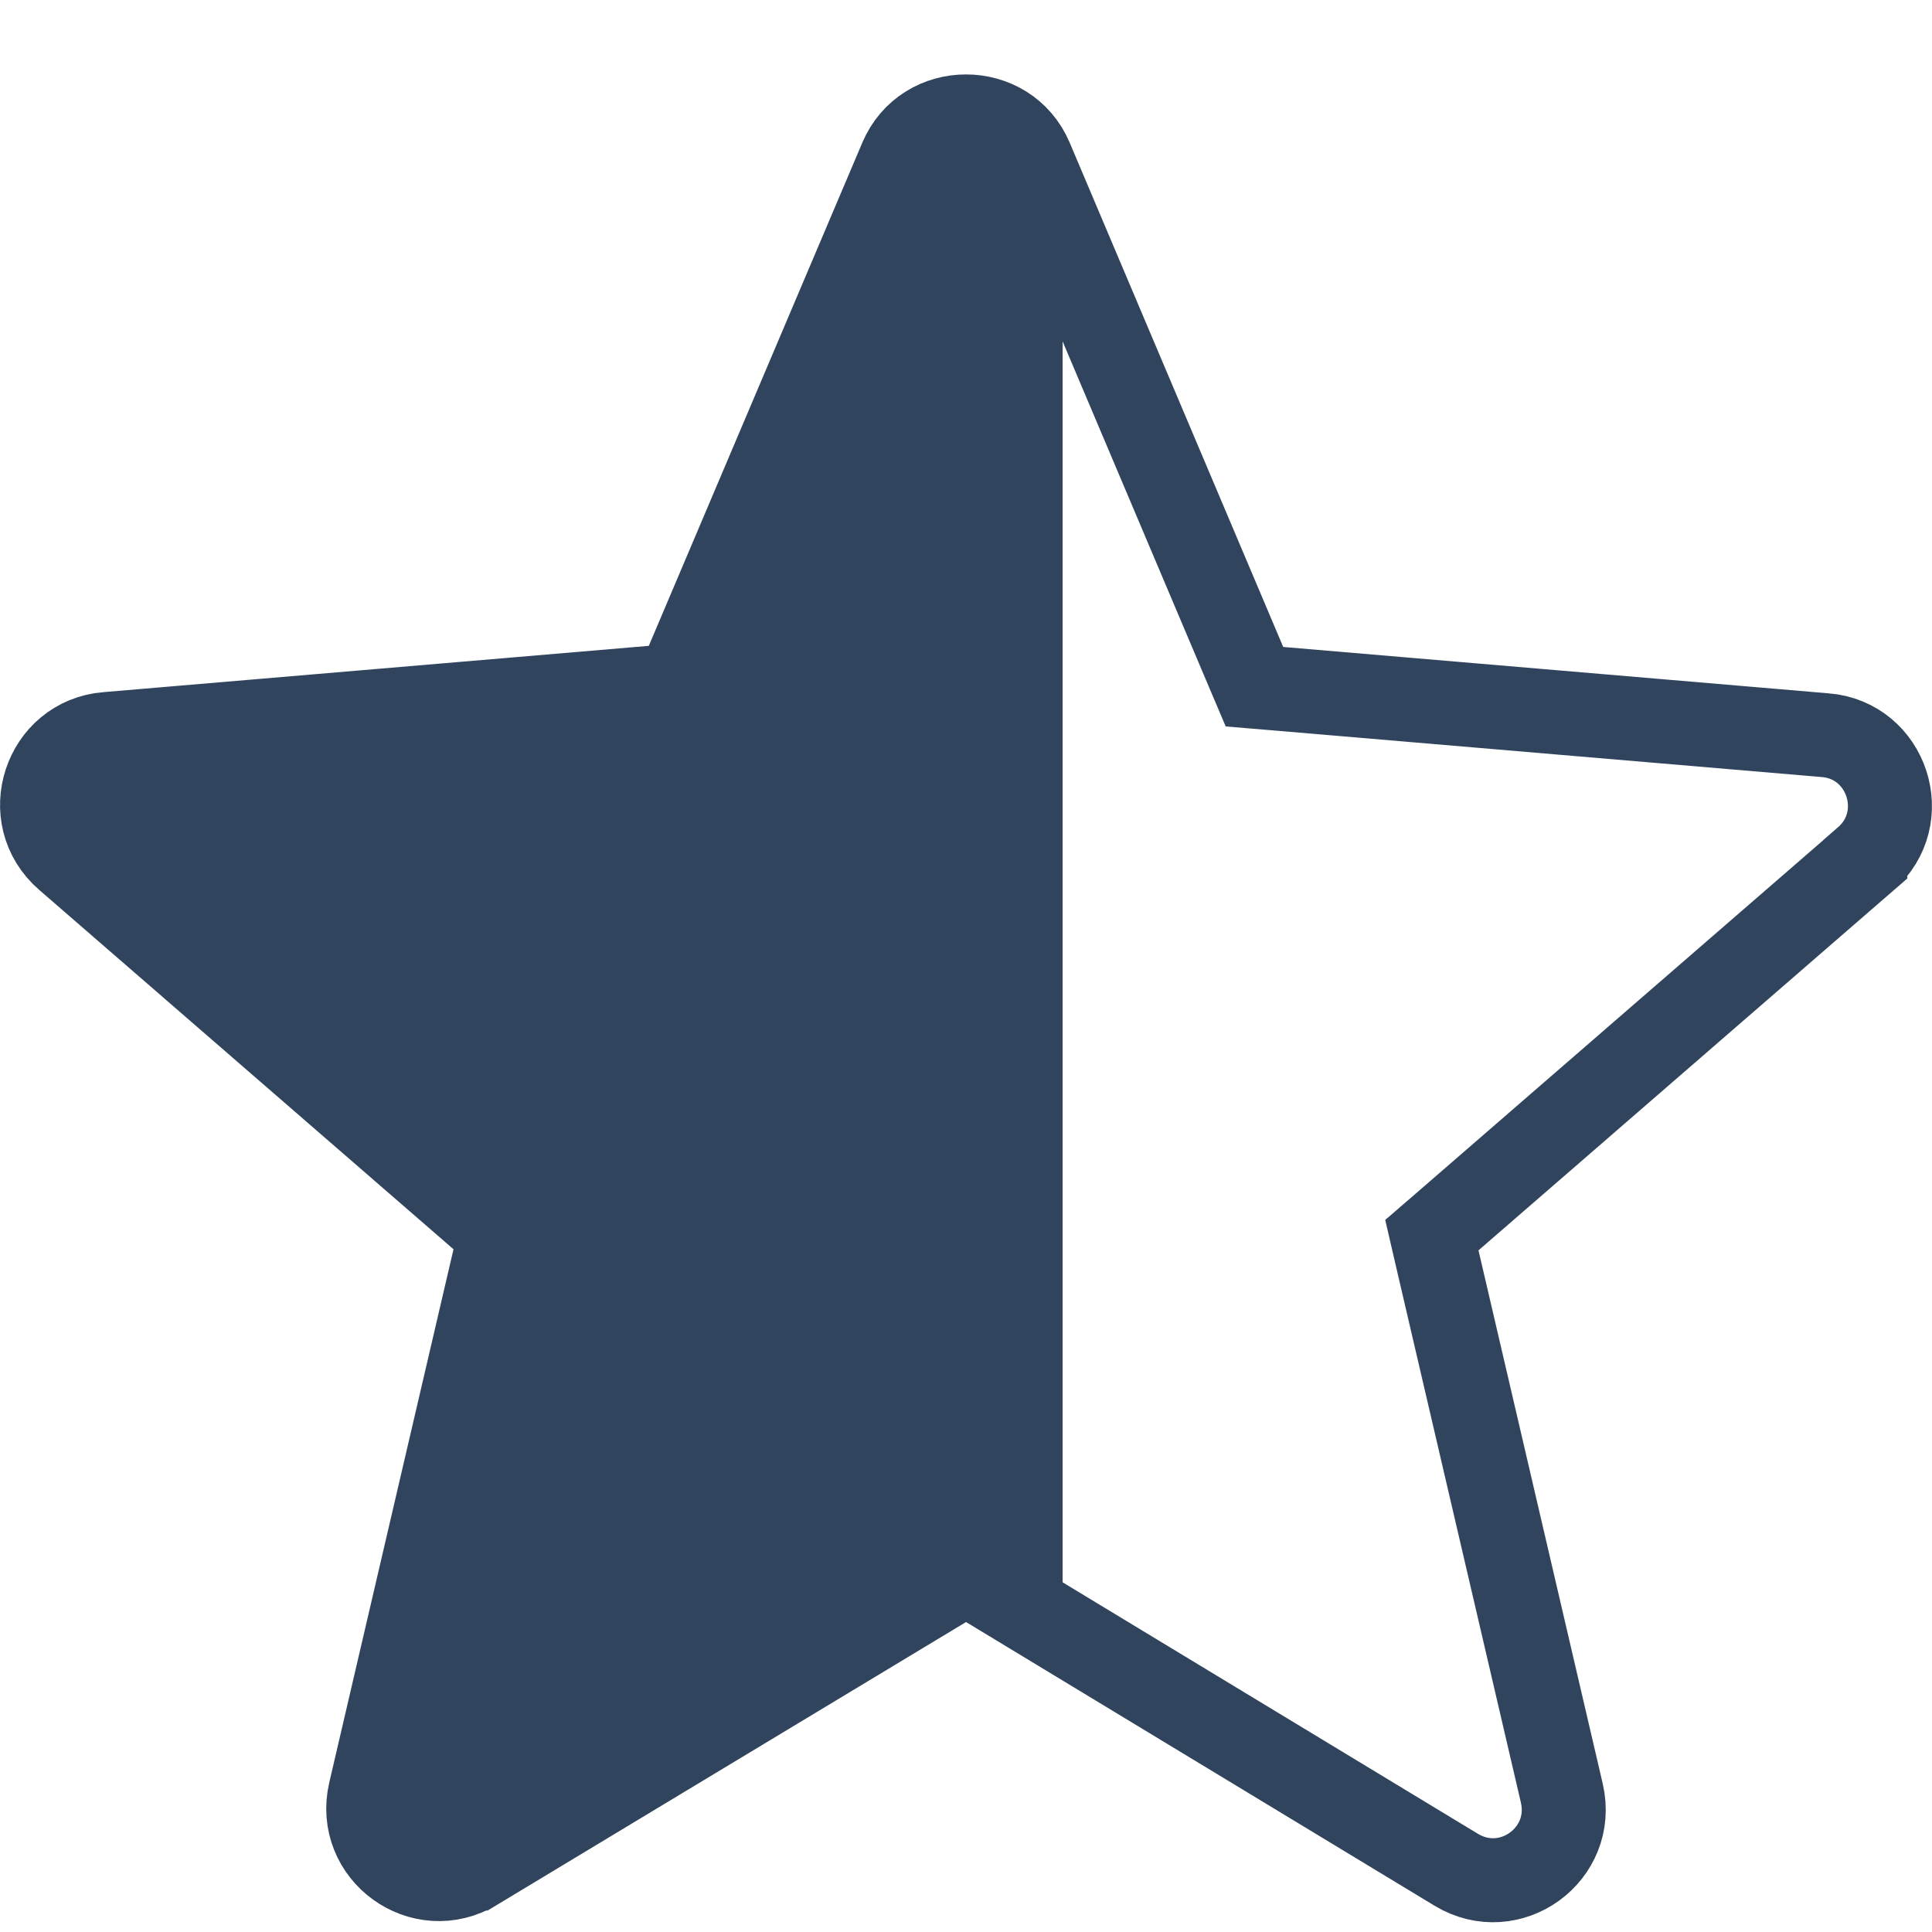 <svg width="23" height="23" viewBox="0 0 23 23" fill="none" xmlns="http://www.w3.org/2000/svg">
<path d="M11.759 18.882L11.501 18.726L11.242 18.882L5.665 22.245L5.664 22.245C5.024 22.633 4.238 22.062 4.407 21.333L5.886 14.985L5.954 14.691L5.726 14.494L0.794 10.216L0.794 10.216C0.226 9.724 0.535 8.797 1.272 8.738L1.272 8.738L1.275 8.738L7.766 8.187L8.066 8.161L8.184 7.884L10.724 1.898L10.725 1.896C11.01 1.216 11.99 1.216 12.275 1.896L12.276 1.898L14.816 7.897L14.934 8.175L15.234 8.2L21.725 8.752L21.728 8.752C22.465 8.811 22.774 9.737 22.206 10.229L22.206 10.23L17.274 14.507L17.046 14.704L17.114 14.998L18.593 21.347C18.762 22.076 17.976 22.646 17.336 22.259L17.336 22.259L11.759 18.882Z" fill="url(#paint0_linear_234_2325)" stroke="#30455D"/>
<defs>
<linearGradient id="paint0_linear_234_2325" x1="7.36438e-08" y1="10.386" x2="23" y2="10.386" gradientUnits="userSpaceOnUse">
<stop offset="0.55" stop-color="#30455D"/>
<stop offset="0.55" stop-color="#30455D" stop-opacity="0"/>
<stop offset="0.805" stop-color="#30455D" stop-opacity="0"/>
</linearGradient>
</defs>
</svg>

